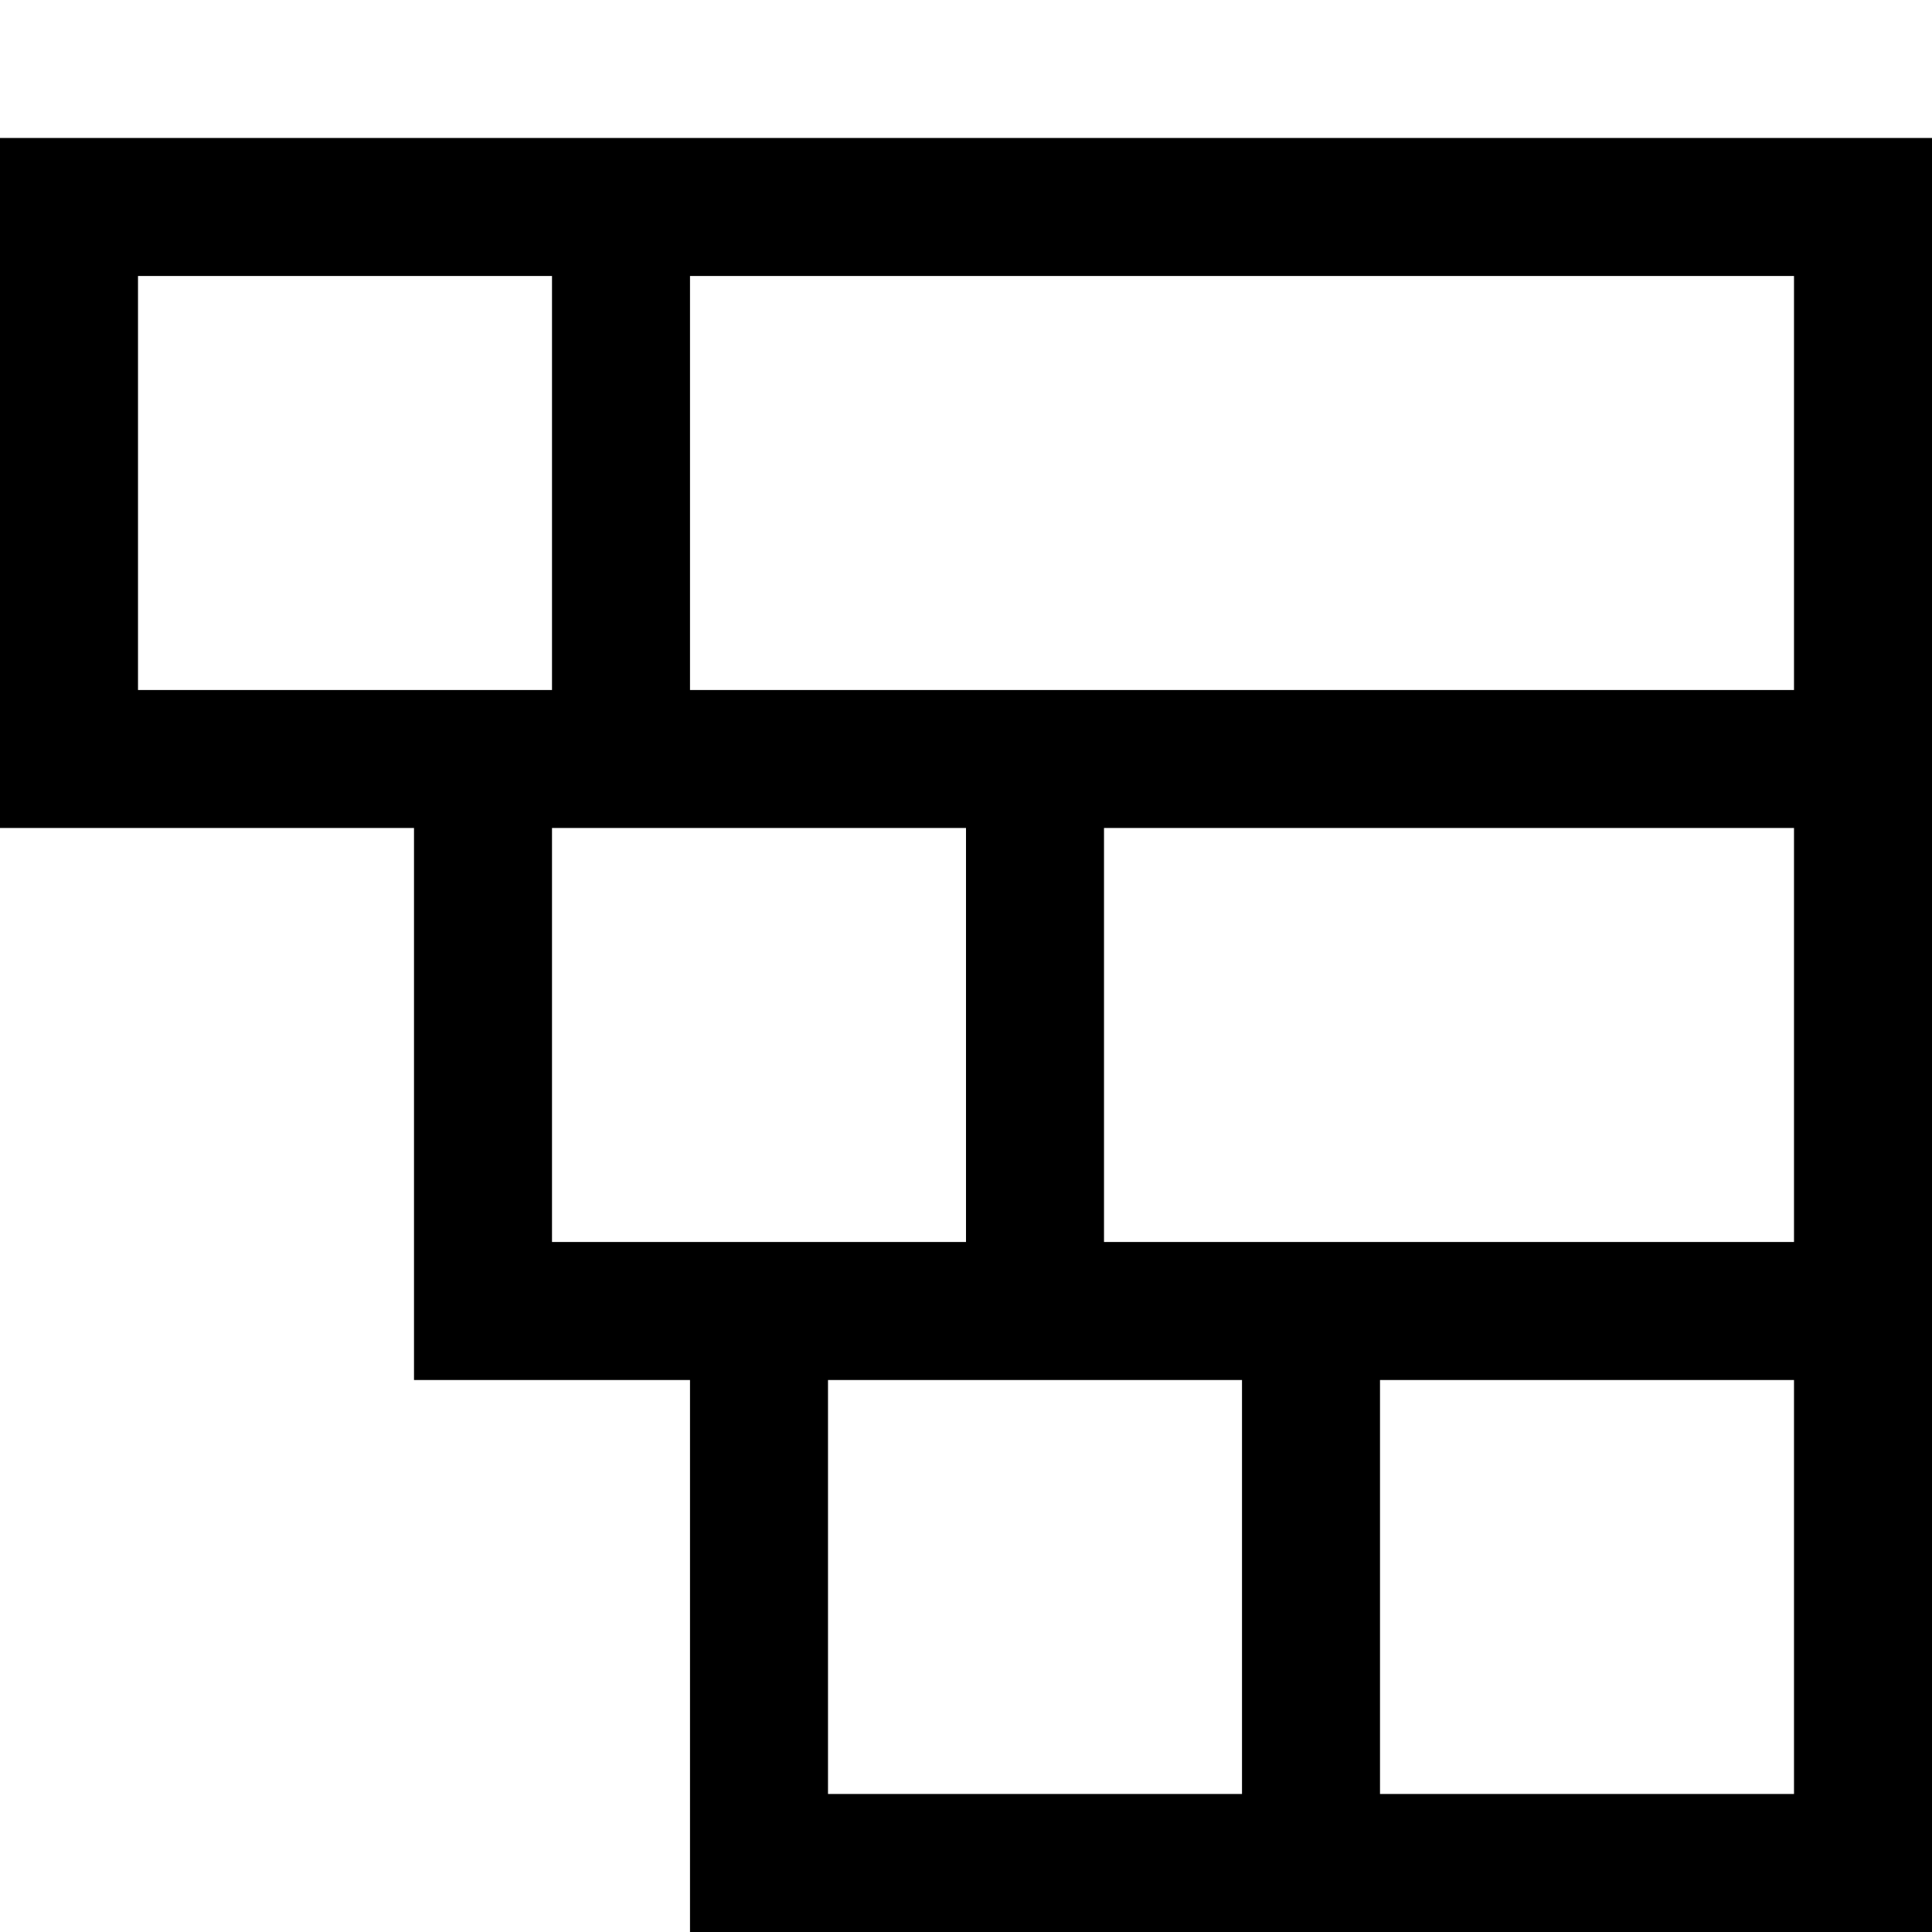 <svg xmlns="http://www.w3.org/2000/svg" viewBox="0 0 448 448"><path d="M0 32v160h96v128h64v128h288v-416h-448zm416 32v96h-256v-96h256zm-384 96v-96h96v96h-96zm96 128v-96h96v96h-96zm64 128v-96h96v96h-96zm224 0h-96v-96h96v96zm0-128h-160v-96h160v96z"/></svg>